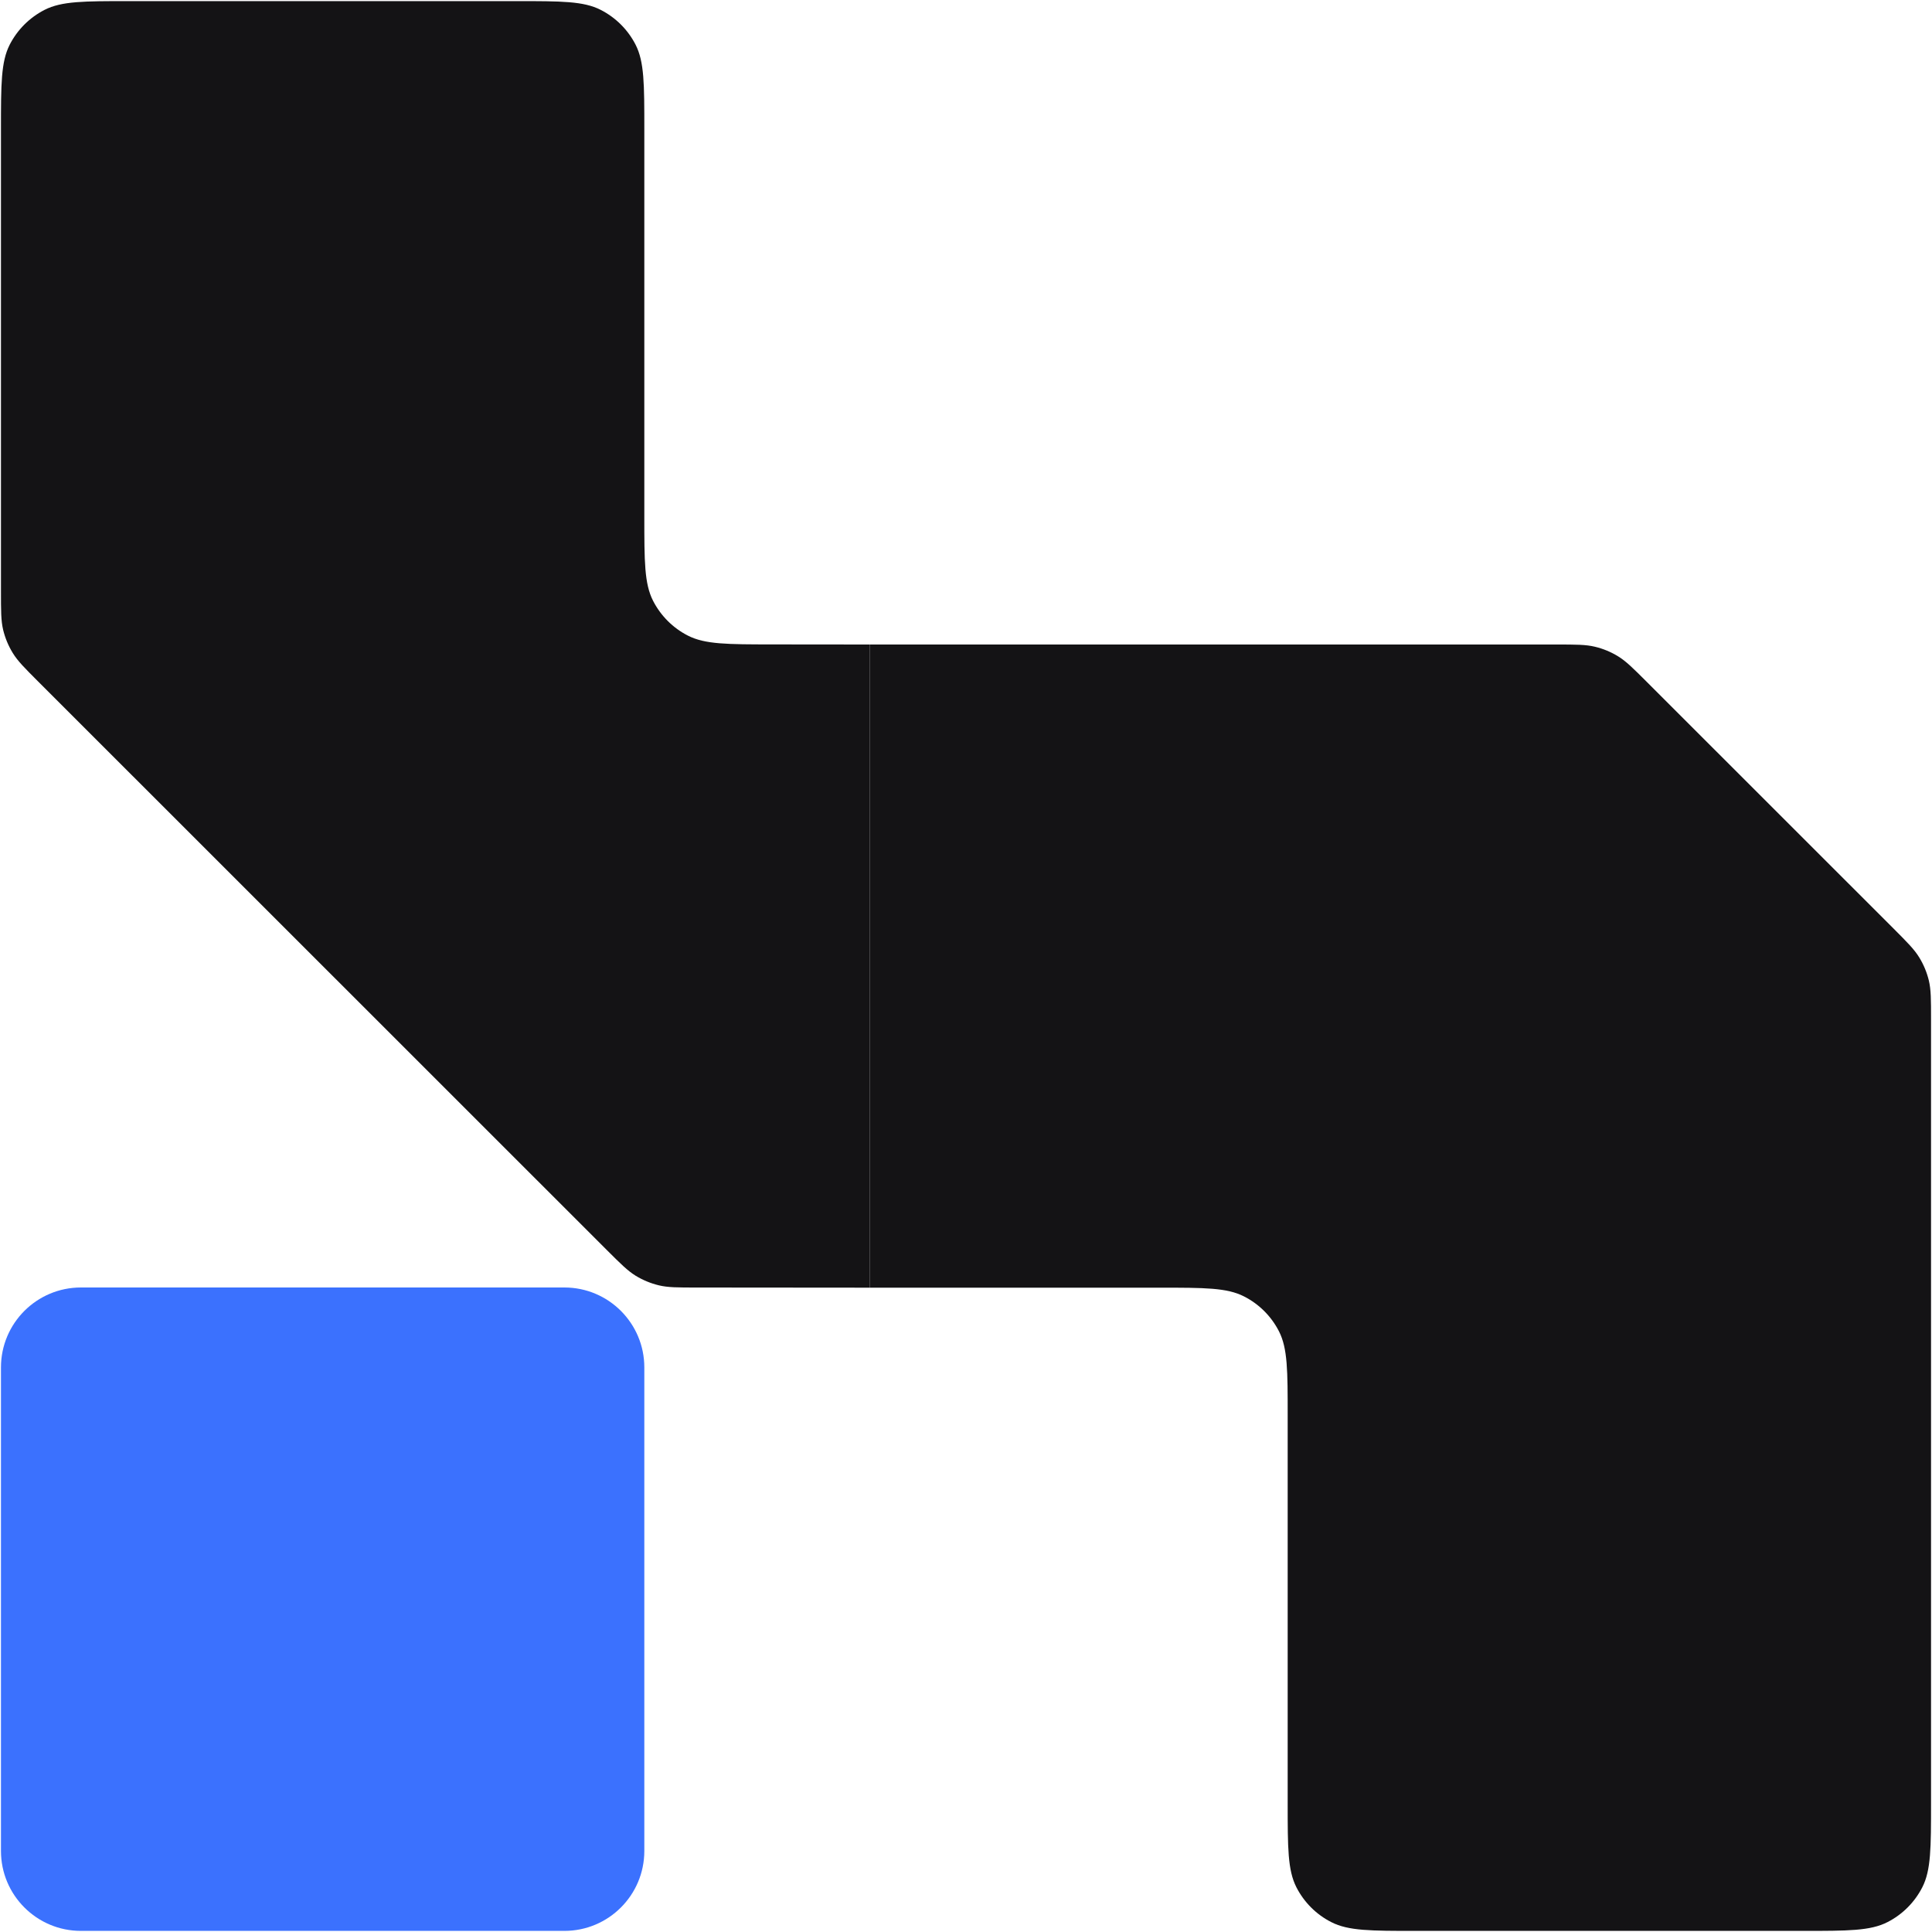 <svg width="40" height="40" viewBox="0 0 40 40" fill="none" xmlns="http://www.w3.org/2000/svg">
<g clip-path="url(#clip0_76_5447)">
<path d="M11.685 26.656H1.675C0.761 26.656 0.02 27.397 0.02 28.311V38.322C0.02 39.236 0.761 39.977 1.675 39.977H11.685C12.599 39.977 13.34 39.236 13.34 38.322V28.311C13.34 27.397 12.599 26.656 11.685 26.656Z" fill="#3B71FE"/>
<path d="M13.34 2.672C13.34 1.745 13.34 1.281 13.16 0.927C13.001 0.616 12.748 0.363 12.436 0.204C12.082 0.023 11.619 0.023 10.692 0.023H2.668C1.741 0.023 1.277 0.023 0.923 0.204C0.612 0.363 0.359 0.616 0.2 0.927C0.02 1.281 0.02 1.745 0.02 2.672V12.242C0.02 12.648 0.02 12.85 0.065 13.04C0.106 13.209 0.173 13.371 0.264 13.519C0.366 13.686 0.509 13.829 0.795 14.115L12.565 25.882C12.851 26.167 12.994 26.31 13.161 26.413C13.309 26.503 13.47 26.57 13.639 26.611C13.829 26.657 14.031 26.657 14.435 26.657L18.011 26.66V13.344L15.986 13.342C15.06 13.341 14.597 13.341 14.243 13.16C13.932 13.002 13.679 12.748 13.52 12.437C13.34 12.083 13.34 11.62 13.34 10.694V2.672Z" fill="#141315"/>
<path d="M26.66 37.328C26.66 38.255 26.66 38.719 26.84 39.073C26.999 39.384 27.252 39.638 27.564 39.796C27.918 39.977 28.381 39.977 29.308 39.977H37.332C38.259 39.977 38.723 39.977 39.077 39.796C39.388 39.638 39.641 39.384 39.8 39.073C39.98 38.719 39.98 38.255 39.98 37.328V21.099C39.98 20.694 39.98 20.492 39.935 20.302C39.894 20.133 39.827 19.971 39.736 19.823C39.634 19.656 39.491 19.513 39.205 19.226L34.096 14.119C33.81 13.833 33.666 13.69 33.5 13.588C33.351 13.497 33.19 13.43 33.021 13.39C32.831 13.344 32.628 13.344 32.224 13.344H18.011V26.66H24.012C24.939 26.66 25.402 26.66 25.756 26.841C26.068 26.999 26.321 27.253 26.48 27.564C26.66 27.918 26.66 28.382 26.66 29.308V37.328Z" fill="#141315"/>
</g>
<defs>
<clipPath id="clip0_76_5447">
<rect width="40" height="40" fill="white"/>
</clipPath>
</defs>
</svg>
